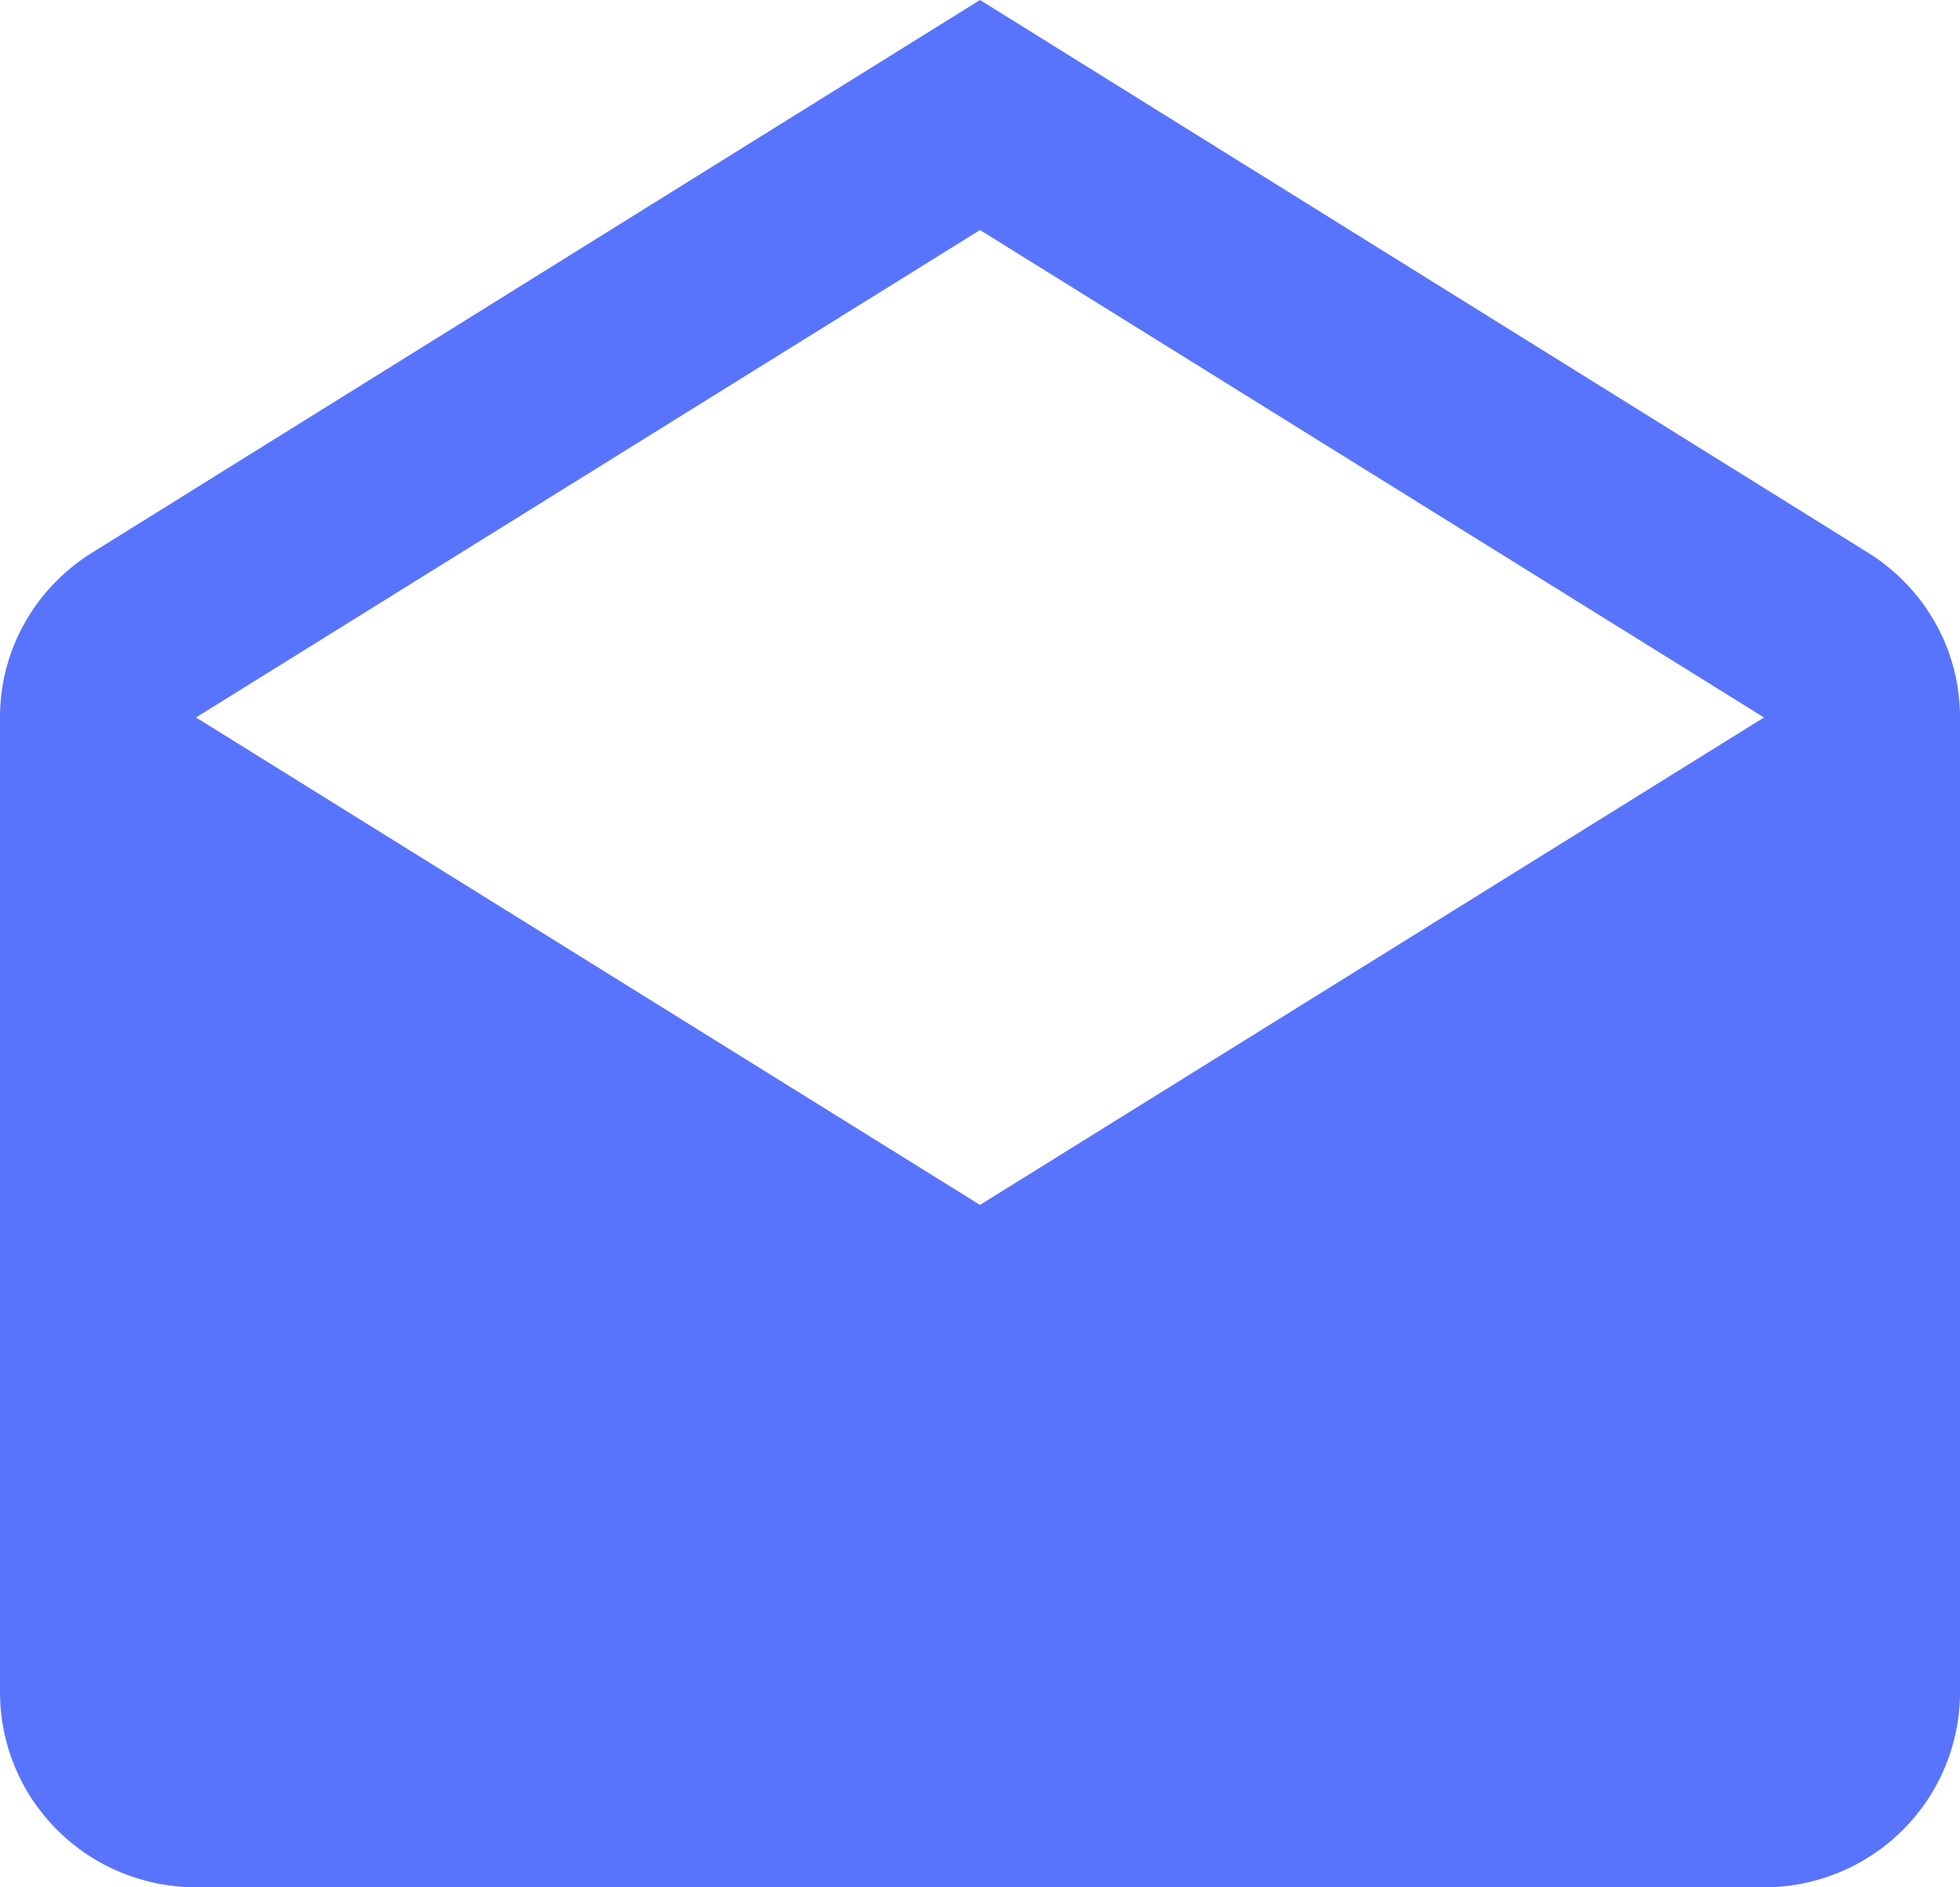 <svg width="27" height="26" viewBox="0 0 27 26" fill="none" xmlns="http://www.w3.org/2000/svg">
<path d="M2.7 9.884L13.5 16.599L24.3 9.884L13.5 3.169L2.7 9.884ZM27 9.884V23.314C27 24.026 26.715 24.71 26.209 25.213C25.703 25.717 25.016 26 24.3 26H2.7C1.984 26 1.297 25.717 0.791 25.213C0.284 24.71 0 24.026 0 23.314V9.884C0 8.904 0.526 8.058 1.31 7.588L13.5 0L25.691 7.588C26.474 8.058 27 8.904 27 9.884Z" fill="#5874fc"/>
</svg>
